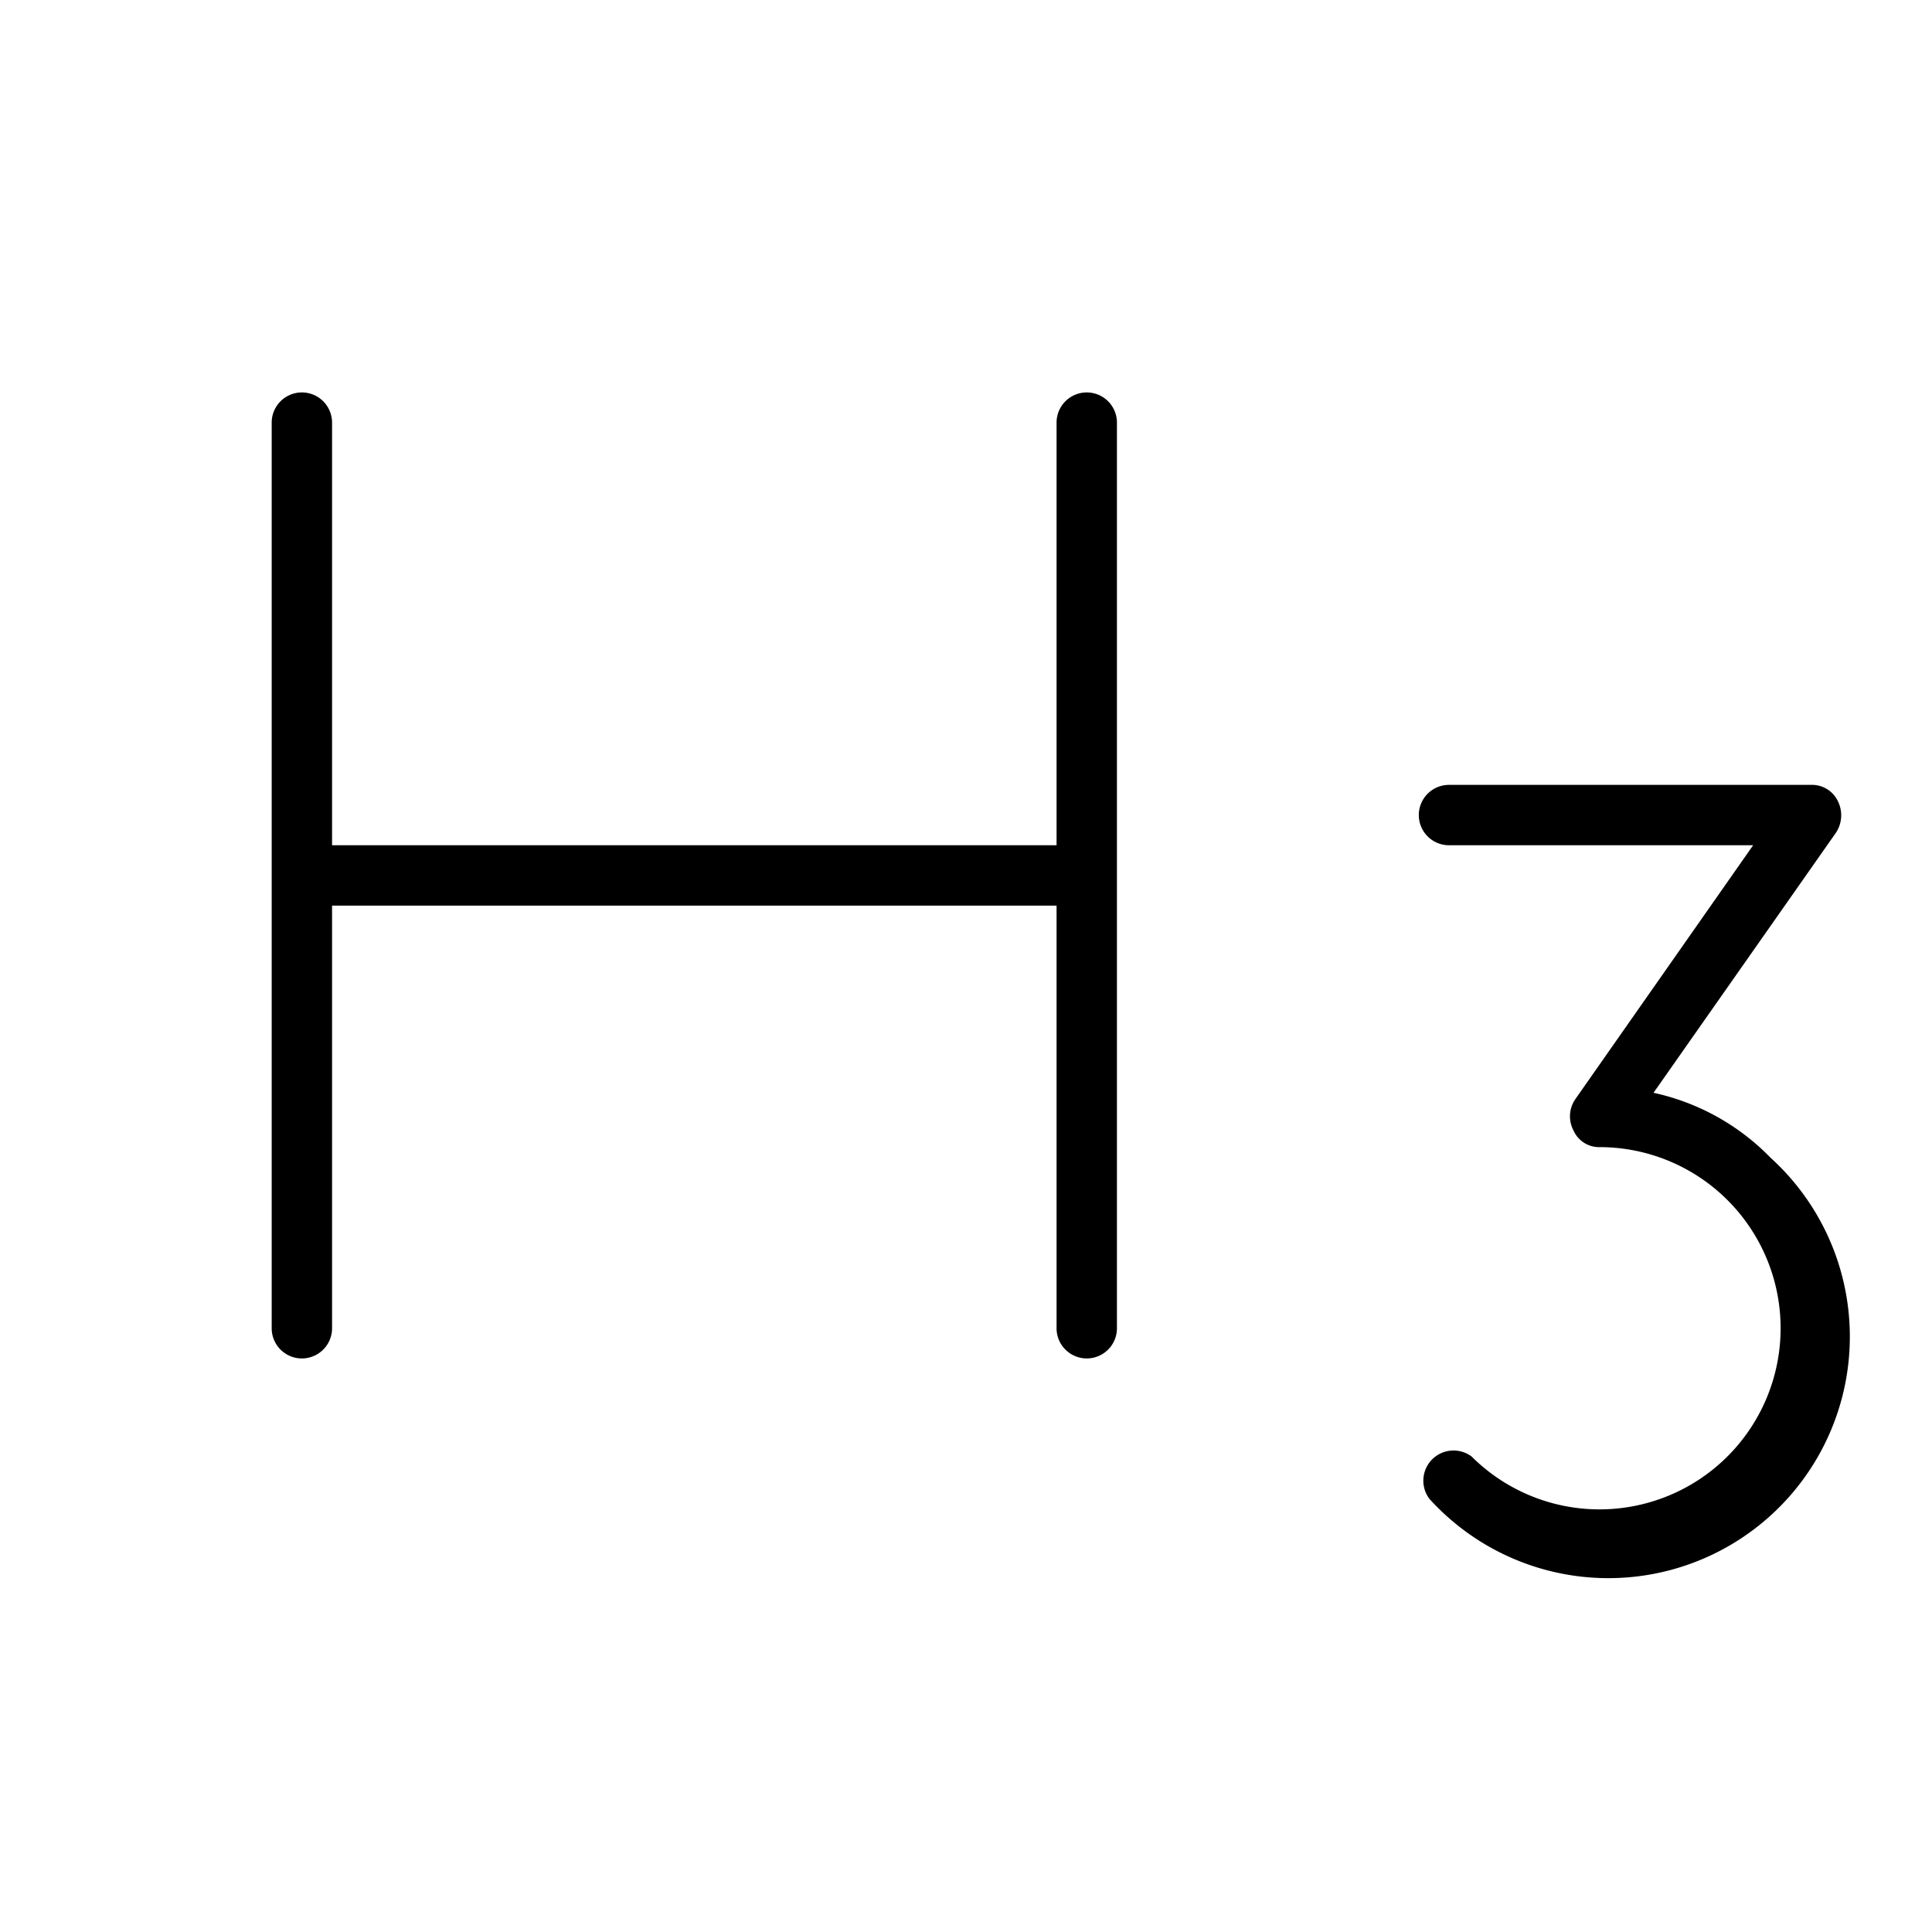 <svg xmlns="http://www.w3.org/2000/svg" viewBox="0 0 256 256"><path d="M148,56V176a4,4,0,0,1-8,0V120H44v56a4,4,0,0,1-8,0V56a4,4,0,0,1,8,0v56h96V56a4,4,0,0,1,8,0Zm86.6,97.4a30.7,30.7,0,0,0-15.5-8.6l24.2-34.5a4.2,4.2,0,0,0,.2-4.2A3.8,3.8,0,0,0,240,104H192a4,4,0,0,0,0,8h40.3l-23.6,33.7a4,4,0,0,0-.2,4.1A3.7,3.7,0,0,0,212,152a24,24,0,1,1-17,41,4,4,0,0,0-5.6,5.6,32,32,0,1,0,45.2-45.2Z"/></svg>